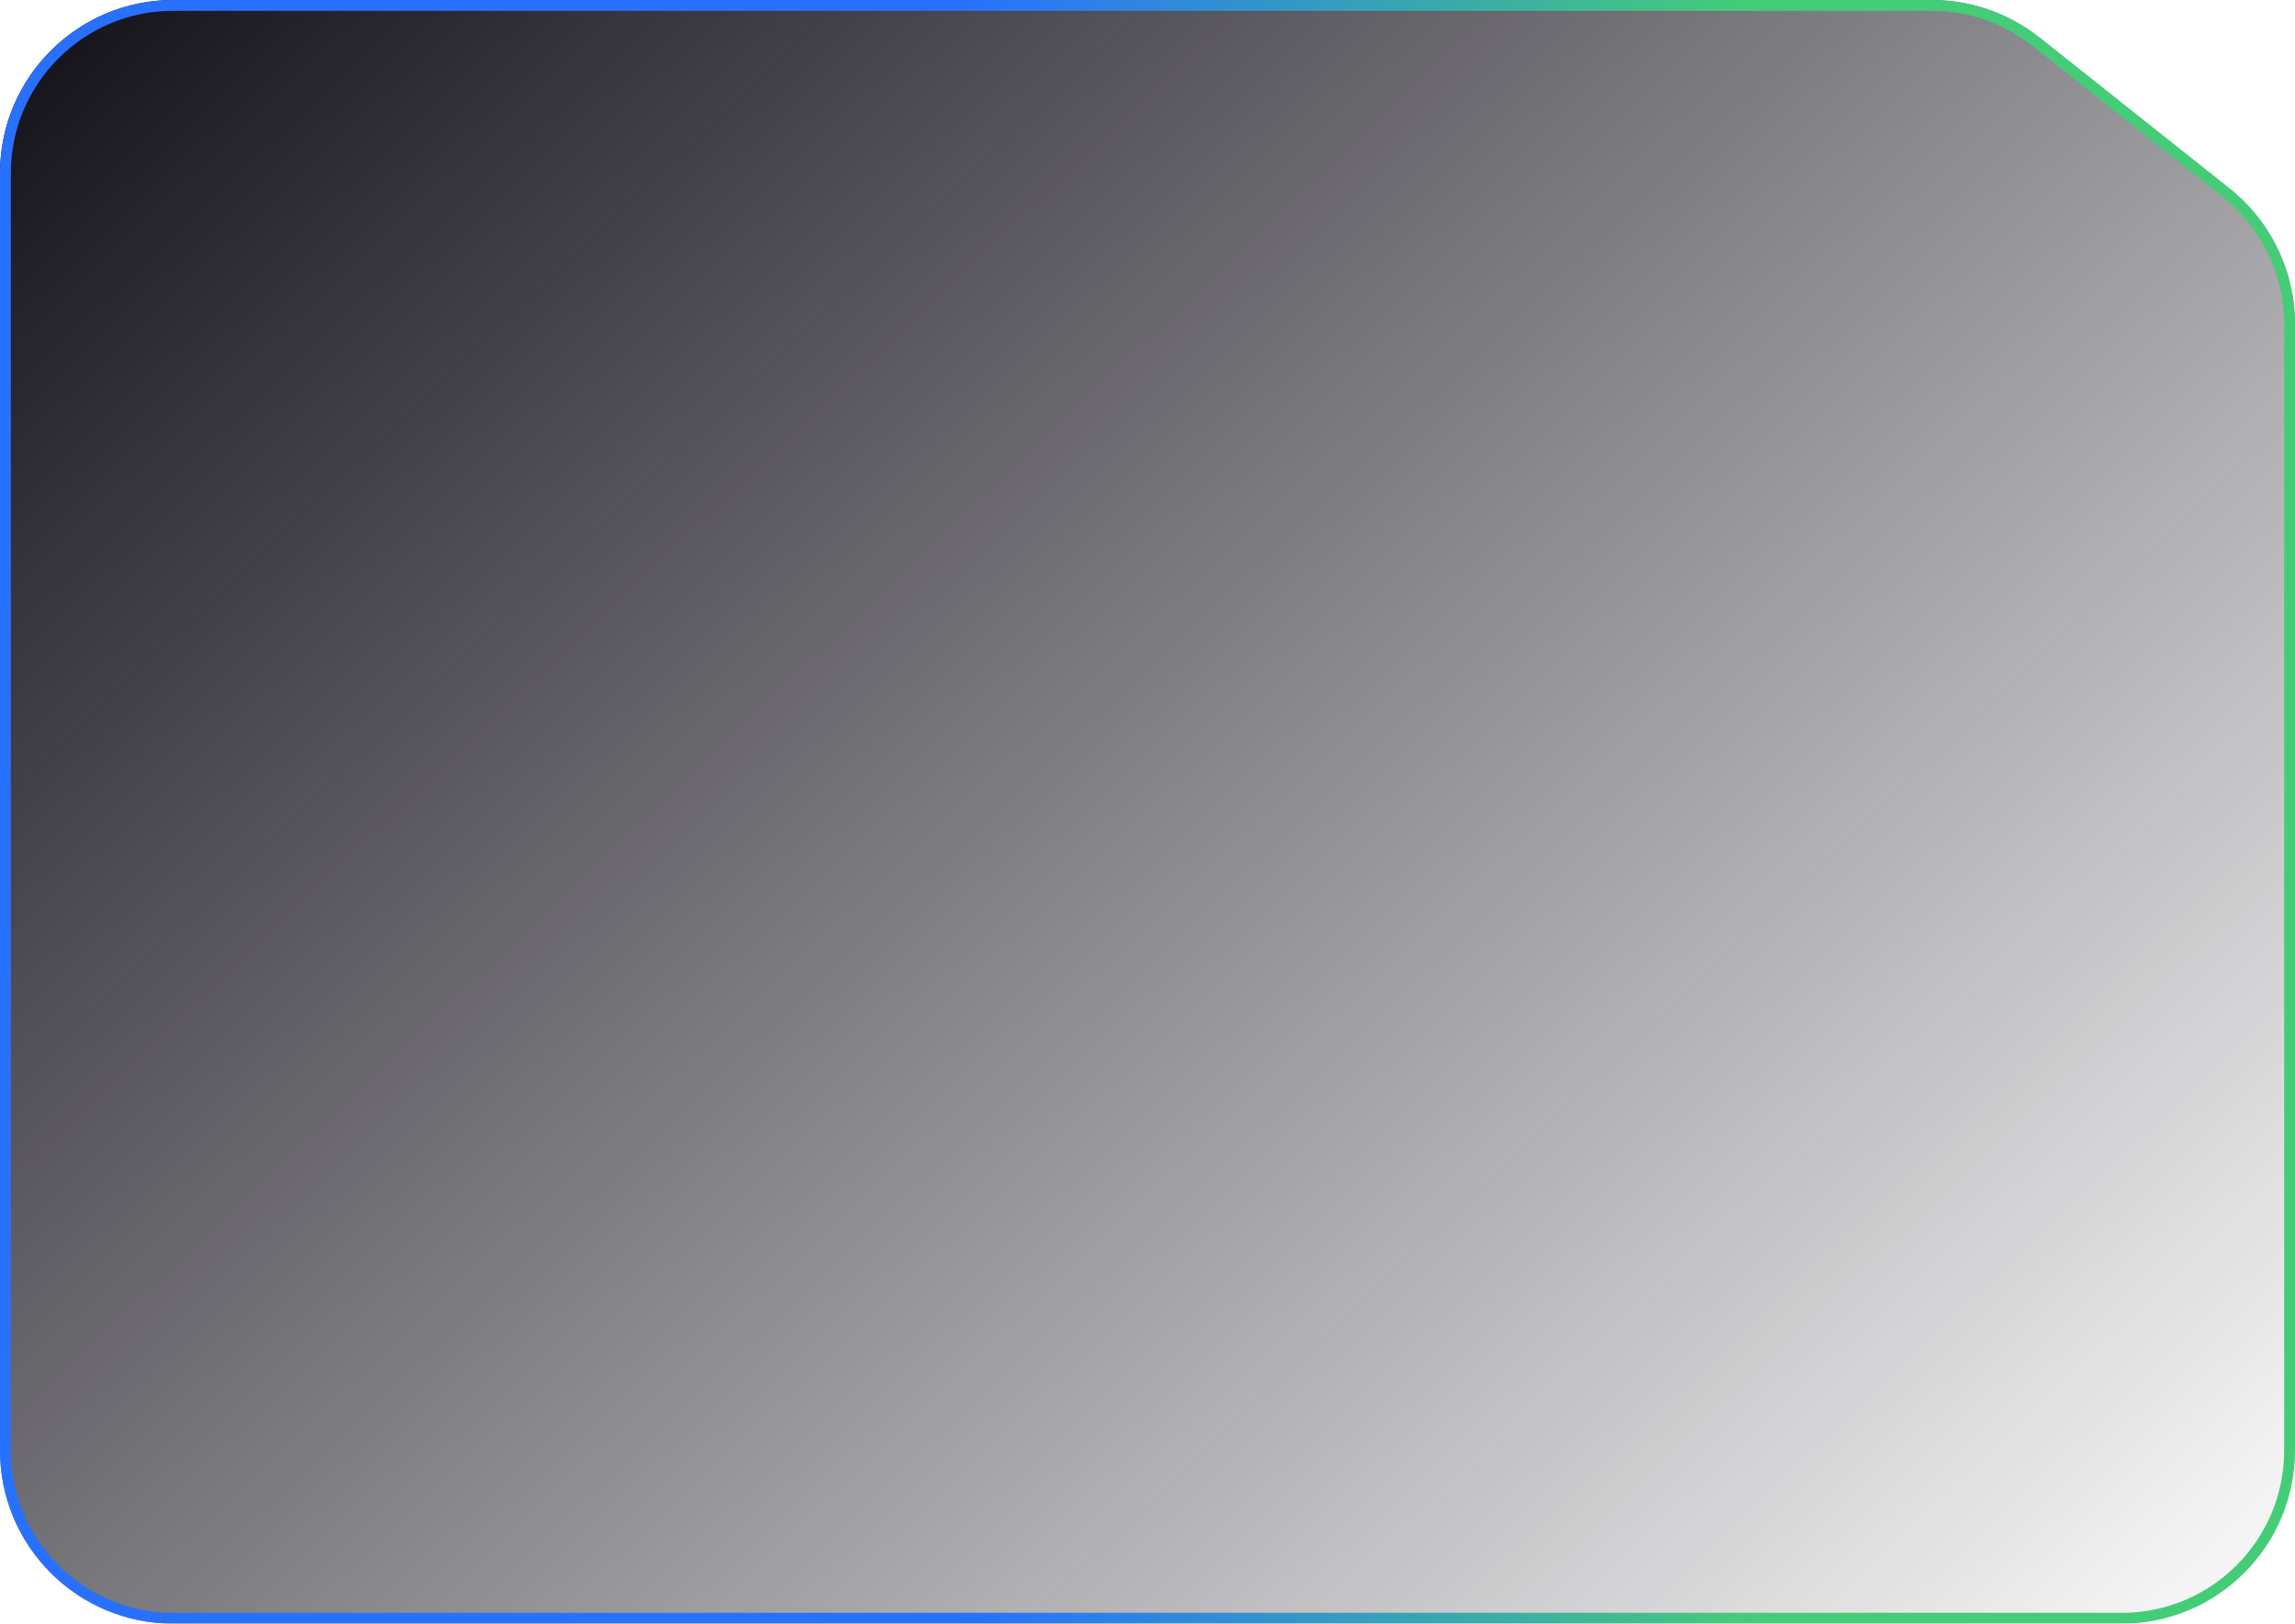 <svg width="376" height="266" viewBox="0 0 376 266" fill="none" xmlns="http://www.w3.org/2000/svg">
<g filter="url(#filter0_b_573_7442)">
<path d="M316.502 0H28.381C12.707 0 0 12.707 0 28.381V237.619C0 253.293 12.707 266 28.381 266H347.619C363.293 266 376 253.293 376 237.619V53.092C376 44.434 372.048 36.25 365.269 30.866L334.151 6.156C329.132 2.17 322.911 0 316.502 0Z" fill="url(#paint0_linear_573_7442)"/>
<path d="M28.381 0.887H316.502C322.711 0.887 328.737 2.989 333.6 6.85L364.717 31.561C371.285 36.777 375.113 44.705 375.113 53.092V237.619C375.113 252.803 362.803 265.113 347.619 265.113H28.381C13.197 265.113 0.887 252.804 0.887 237.619V28.381C0.887 13.197 13.197 0.887 28.381 0.887Z" stroke="url(#paint1_linear_573_7442)" stroke-width="1.774"/>
</g>
<defs>
<filter id="filter0_b_573_7442" x="-1.774" y="-1.774" width="379.548" height="269.548" filterUnits="userSpaceOnUse" color-interpolation-filters="sRGB">
<feFlood flood-opacity="0" result="BackgroundImageFix"/>
<feGaussianBlur in="BackgroundImageFix" stdDeviation="0.887"/>
<feComposite in2="SourceAlpha" operator="in" result="effect1_backgroundBlur_573_7442"/>
<feBlend mode="normal" in="SourceGraphic" in2="effect1_backgroundBlur_573_7442" result="shape"/>
</filter>
<linearGradient id="paint0_linear_573_7442" x1="-10.198" y1="4.314" x2="306.533" y2="337.14" gradientUnits="userSpaceOnUse">
<stop stop-color="#0E0C15"/>
<stop offset="1" stop-color="#0E0C15" stop-opacity="0"/>
</linearGradient>
<linearGradient id="paint1_linear_573_7442" x1="283.8" y1="-276.231" x2="155.011" y2="-274.994" gradientUnits="userSpaceOnUse">
<stop stop-color="#44CD77"/>
<stop offset="1" stop-color="#2871FF"/>
</linearGradient>
</defs>
</svg>
